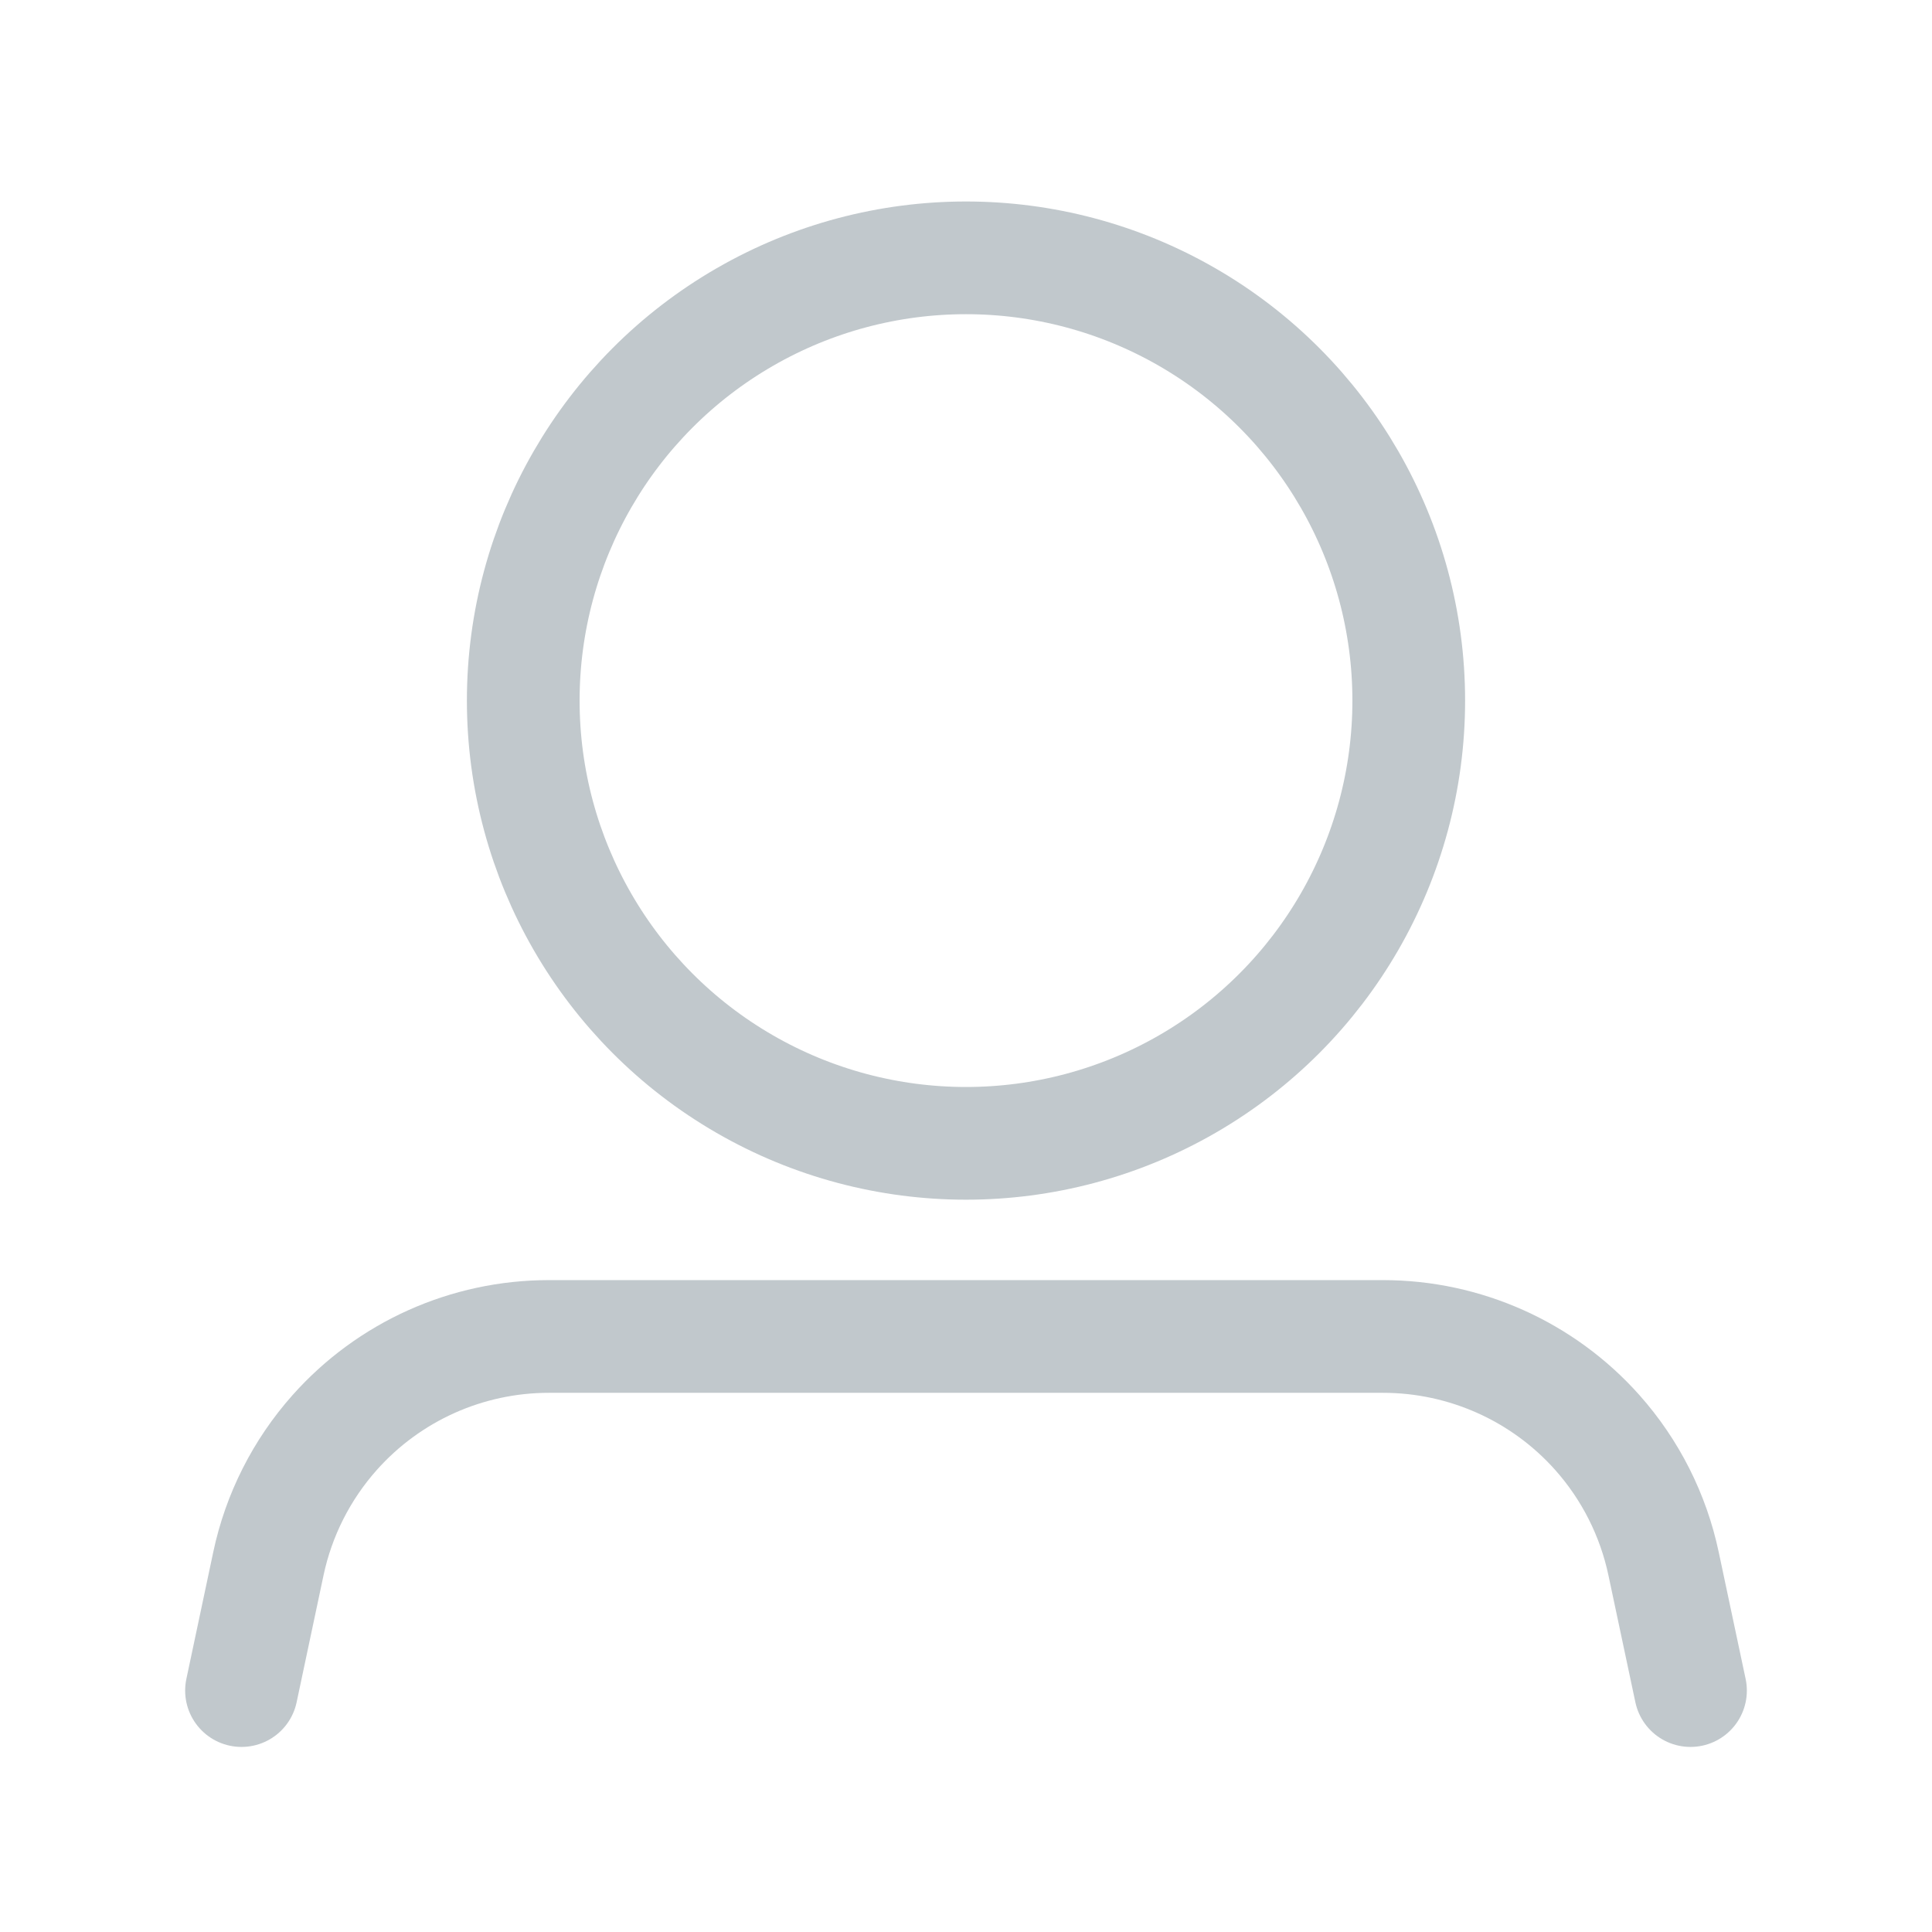 <svg width="24" height="24" viewBox="0 0 24 24" fill="none" xmlns="http://www.w3.org/2000/svg">
<circle cx="12" cy="8.703" r="5.5" stroke="#C1C8CC" stroke-width="1.4"/>
<path d="M3 21.001L3.334 19.425C3.462 18.82 3.746 18.258 4.157 17.796V17.796C4.833 17.036 5.801 16.602 6.818 16.602H17.18C18.197 16.602 19.166 17.036 19.842 17.795V17.795C20.254 18.258 20.538 18.82 20.666 19.427L21 21.001" stroke="#C1C8CC" stroke-width="1.4" stroke-linecap="round" stroke-linejoin="round"/>
</svg>
